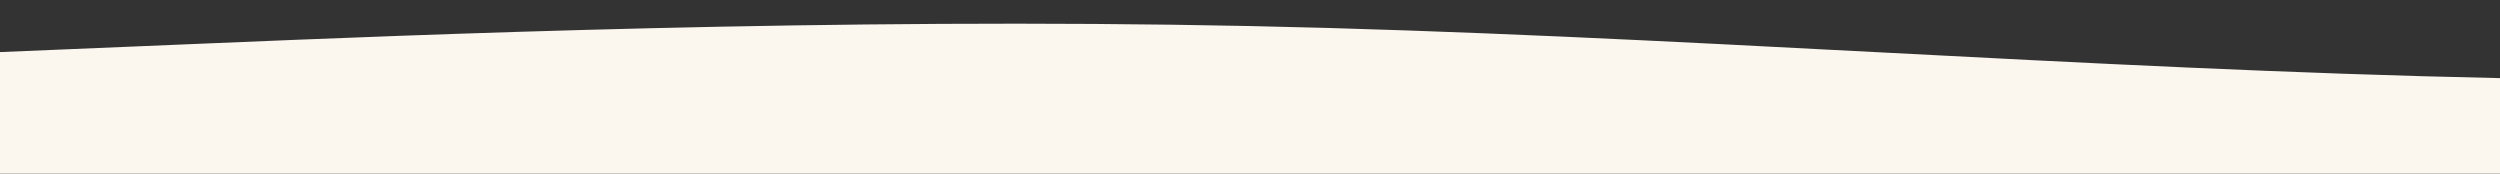 <svg id="wave" style="transform:rotate(0deg); transition: 0.3s" viewBox="0 0 1440 100" version="1.1" xmlns="http://www.w3.org/2000/svg"><rect x="0" y="0" width="1440" height="100" fill="#333333" stroke="none"/><defs><linearGradient id="sw-gradient-0" x1="0" x2="0" y1="1" y2="0"><stop stop-color="rgba(251, 247, 239, 1)" offset="0%"></stop><stop stop-color="rgba(251, 247, 239, 1)" offset="100%"></stop></linearGradient></defs><path style="transform:translate(0, 0px); opacity:1" fill="url(#sw-gradient-0)" d="M0,30L120,25C240,20,480,10,720,15C960,20,1200,40,1440,45C1680,50,1920,40,2160,30C2400,20,2640,10,2880,11.7C3120,13,3360,27,3600,28.3C3840,30,4080,20,4320,18.3C4560,17,4800,23,5040,21.7C5280,20,5520,10,5760,5C6000,0,6240,0,6480,10C6720,20,6960,40,7200,41.7C7440,43,7680,27,7920,26.7C8160,27,8400,43,8640,50C8880,57,9120,53,9360,46.7C9600,40,9840,30,10080,25C10320,20,10560,20,10800,31.7C11040,43,11280,67,11520,76.7C11760,87,12000,83,12240,75C12480,67,12720,53,12960,45C13200,37,13440,33,13680,41.7C13920,50,14160,70,14400,65C14640,60,14880,30,15120,30C15360,30,15600,60,15840,61.7C16080,63,16320,37,16560,23.3C16800,10,17040,10,17160,10L17280,10L17280,100L17160,100C17040,100,16800,100,16560,100C16320,100,16080,100,15840,100C15600,100,15360,100,15120,100C14880,100,14640,100,14400,100C14160,100,13920,100,13680,100C13440,100,13200,100,12960,100C12720,100,12480,100,12240,100C12000,100,11760,100,11520,100C11280,100,11040,100,10800,100C10560,100,10320,100,10080,100C9840,100,9600,100,9360,100C9120,100,8880,100,8640,100C8400,100,8160,100,7920,100C7680,100,7440,100,7200,100C6960,100,6720,100,6480,100C6240,100,6000,100,5760,100C5520,100,5280,100,5040,100C4800,100,4560,100,4320,100C4080,100,3840,100,3600,100C3360,100,3120,100,2880,100C2640,100,2400,100,2160,100C1920,100,1680,100,1440,100C1200,100,960,100,720,100C480,100,240,100,120,100L0,100Z"></path></svg>